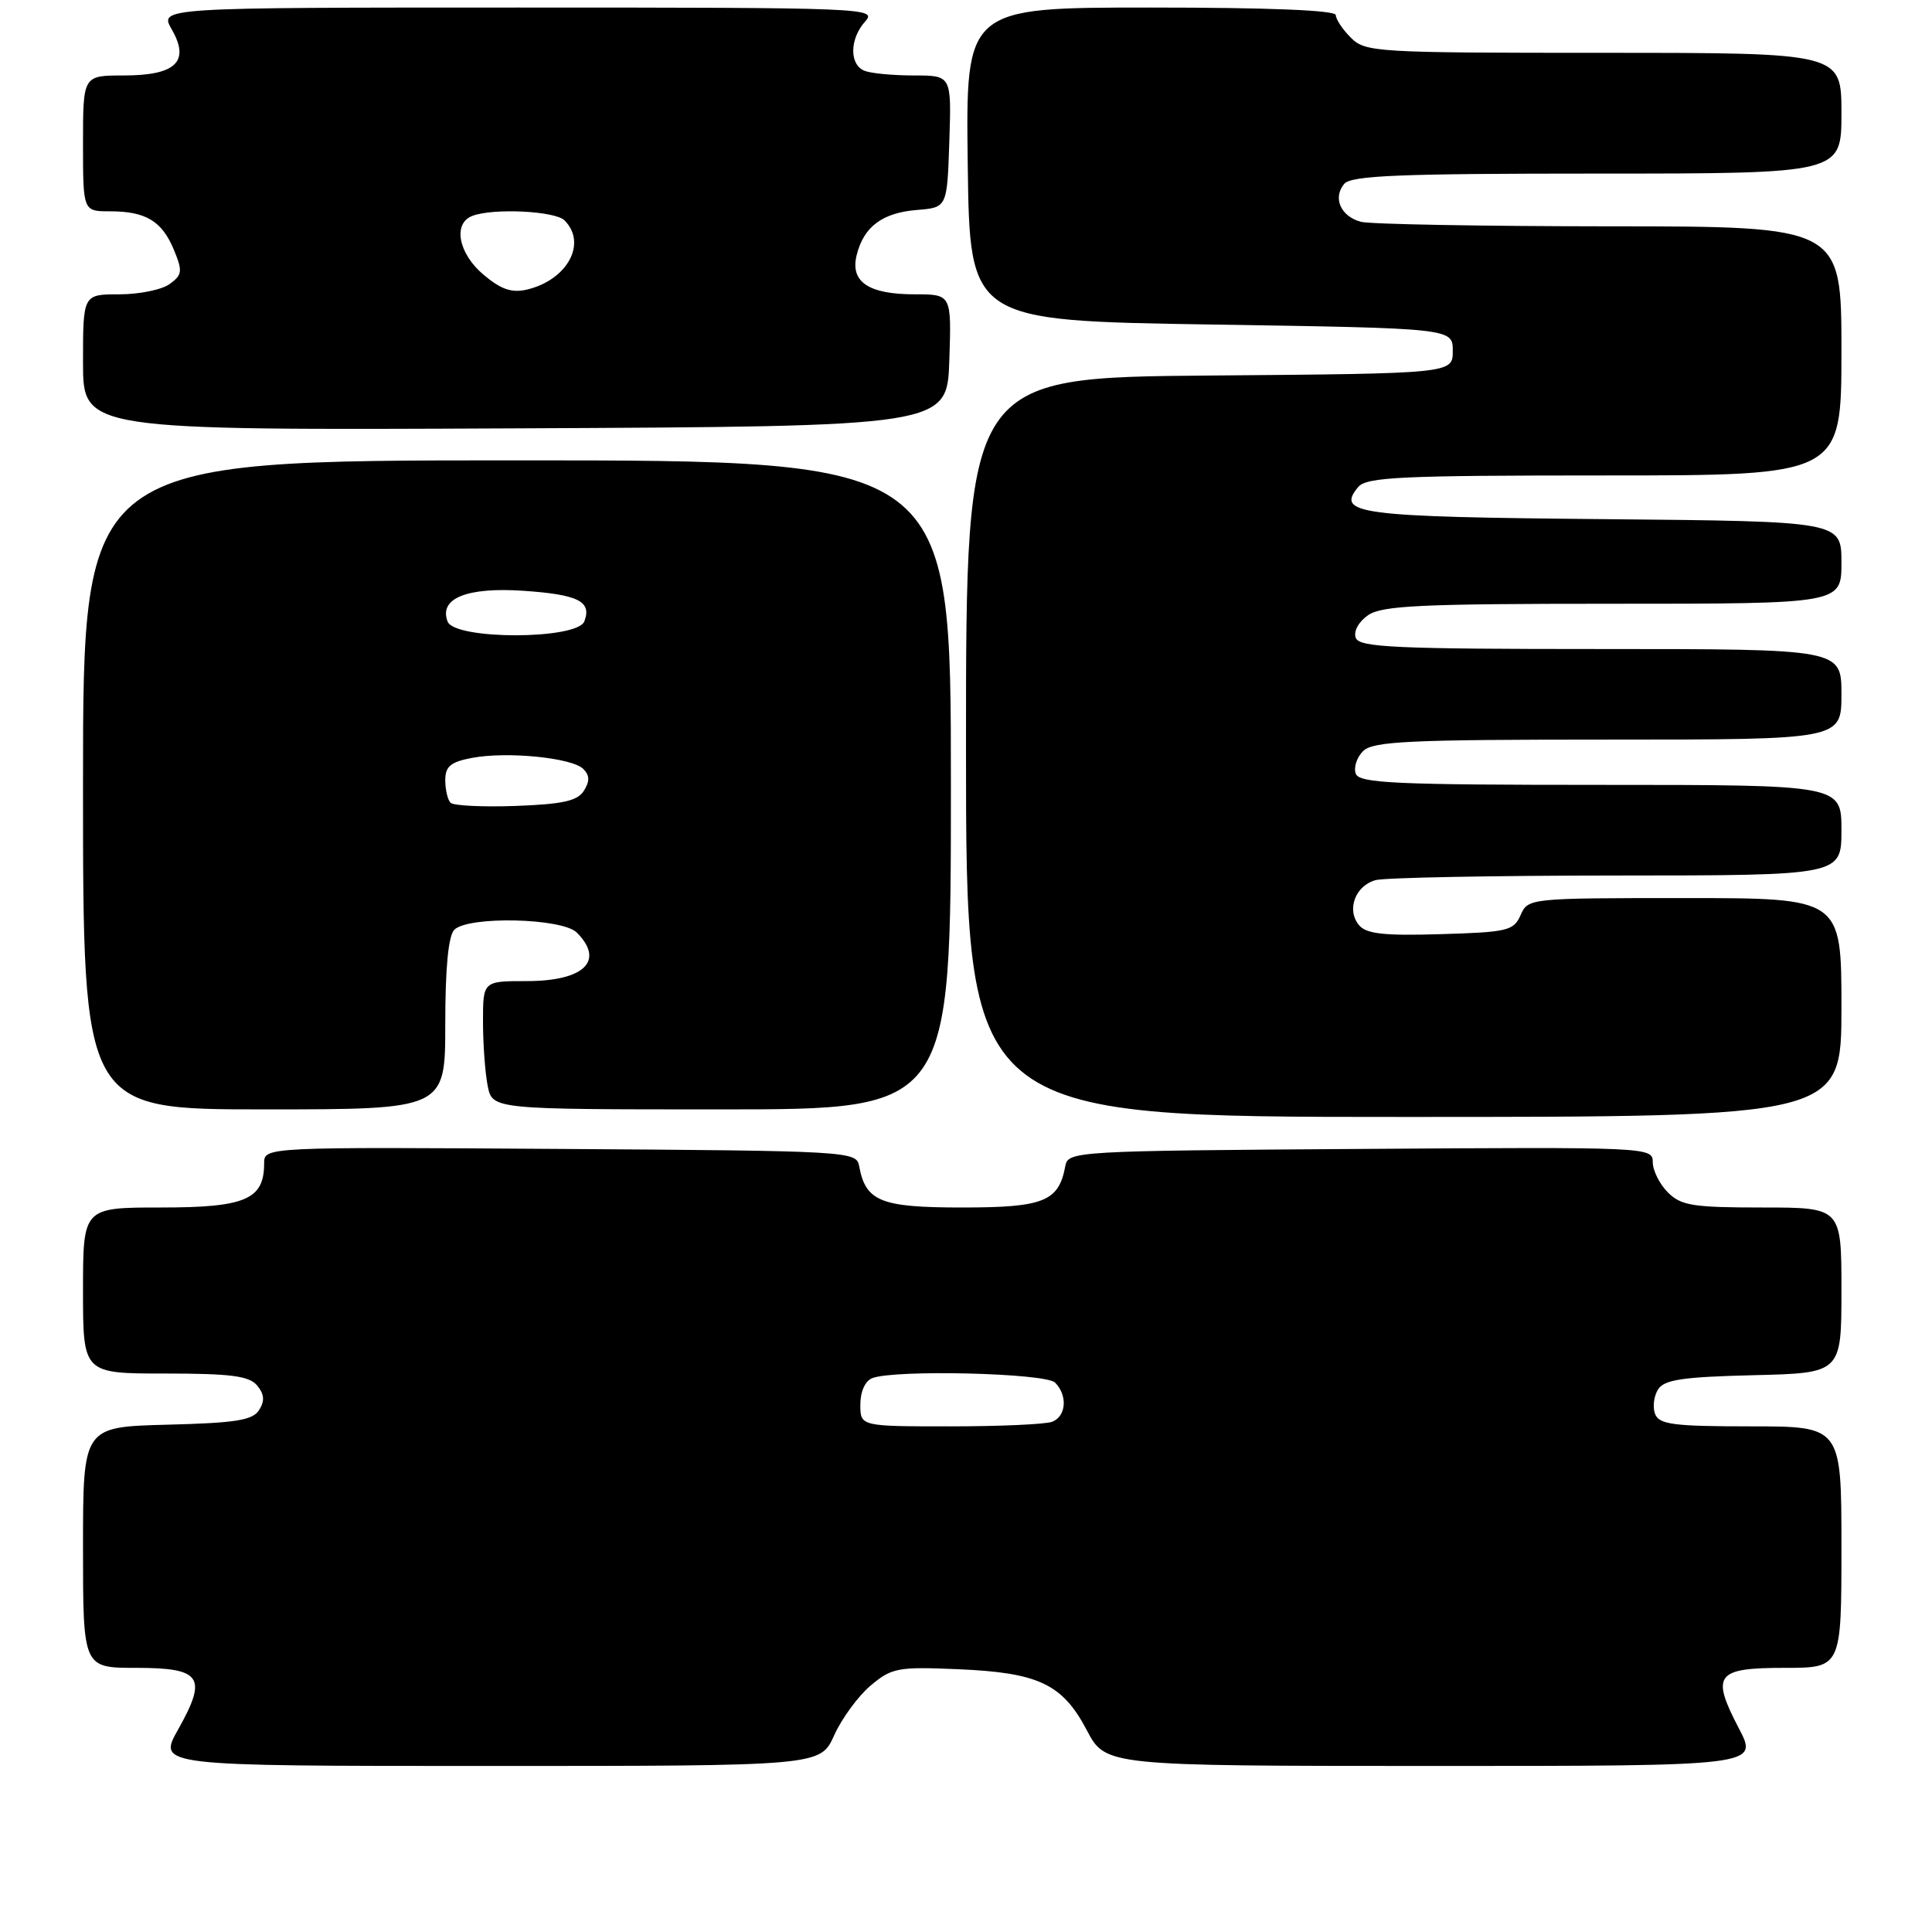 <?xml version="1.0" encoding="UTF-8" standalone="no"?>
<!DOCTYPE svg PUBLIC "-//W3C//DTD SVG 1.1//EN" "http://www.w3.org/Graphics/SVG/1.1/DTD/svg11.dtd" >
<svg xmlns="http://www.w3.org/2000/svg" xmlns:xlink="http://www.w3.org/1999/xlink" version="1.1" viewBox="0 0 256 256">
 <g >
 <path fill="currentColor"
d=" M 110.53 229.94 C 111.54 227.70 113.71 224.74 115.37 223.34 C 118.17 220.99 118.96 220.84 126.94 221.18 C 137.61 221.63 140.78 223.13 144.00 229.25 C 146.50 233.99 146.50 233.99 189.76 234.00 C 233.02 234.00 233.02 234.00 230.40 229.00 C 226.69 221.89 227.36 221.00 236.47 221.00 C 244.00 221.00 244.00 221.00 244.00 205.00 C 244.00 189.00 244.00 189.00 231.97 189.00 C 221.75 189.00 219.84 188.75 219.31 187.36 C 218.96 186.46 219.14 185.00 219.70 184.11 C 220.52 182.81 222.94 182.45 232.36 182.22 C 244.00 181.94 244.00 181.94 244.00 170.97 C 244.00 160.00 244.00 160.00 233.50 160.00 C 224.33 160.00 222.75 159.75 221.00 158.00 C 219.90 156.90 219.00 155.09 219.00 153.99 C 219.00 152.00 218.50 151.98 180.26 152.24 C 142.42 152.49 141.52 152.55 141.16 154.50 C 140.30 159.20 138.32 160.00 127.50 160.00 C 116.68 160.00 114.70 159.20 113.84 154.50 C 113.48 152.55 112.58 152.49 74.24 152.24 C 35.00 151.98 35.00 151.98 35.00 154.16 C 35.00 158.94 32.52 160.00 21.35 160.00 C 11.00 160.00 11.00 160.00 11.00 171.00 C 11.00 182.00 11.00 182.00 21.88 182.00 C 30.58 182.00 33.02 182.32 34.07 183.58 C 35.02 184.73 35.10 185.63 34.34 186.83 C 33.48 188.20 31.25 188.55 22.14 188.78 C 11.00 189.07 11.00 189.07 11.00 205.03 C 11.00 221.00 11.00 221.00 18.03 221.00 C 26.70 221.00 27.52 222.20 23.61 229.15 C 20.88 234.00 20.88 234.00 64.79 234.00 C 108.70 234.00 108.70 234.00 110.53 229.94 Z  M 244.00 133.50 C 244.00 119.00 244.00 119.00 223.24 119.00 C 202.66 119.00 202.47 119.02 201.49 121.25 C 200.58 123.33 199.76 123.52 190.90 123.78 C 183.37 124.01 181.04 123.75 180.07 122.58 C 178.39 120.56 179.58 117.35 182.28 116.62 C 183.50 116.29 197.89 116.02 214.25 116.01 C 244.00 116.00 244.00 116.00 244.00 110.00 C 244.00 104.00 244.00 104.00 212.11 104.00 C 184.96 104.00 180.13 103.78 179.65 102.53 C 179.34 101.72 179.77 100.37 180.61 99.53 C 181.92 98.22 186.65 98.00 213.07 98.00 C 244.00 98.00 244.00 98.00 244.00 92.00 C 244.00 86.00 244.00 86.00 212.11 86.00 C 184.94 86.00 180.13 85.78 179.65 84.53 C 179.32 83.68 180.00 82.41 181.26 81.53 C 183.10 80.24 188.19 80.00 213.72 80.00 C 244.00 80.00 244.00 80.00 244.00 74.54 C 244.00 69.08 244.00 69.08 212.55 68.79 C 179.91 68.49 177.00 68.11 179.96 64.54 C 181.07 63.21 185.57 63.00 212.62 63.00 C 244.00 63.00 244.00 63.00 244.00 46.50 C 244.00 30.00 244.00 30.00 213.25 29.99 C 196.34 29.98 181.52 29.71 180.32 29.39 C 177.65 28.67 176.57 26.22 178.11 24.37 C 179.03 23.26 185.39 23.00 211.62 23.00 C 244.00 23.00 244.00 23.00 244.00 15.00 C 244.00 7.00 244.00 7.00 212.50 7.00 C 182.33 7.00 180.92 6.92 179.00 5.00 C 177.90 3.90 177.00 2.55 177.00 2.00 C 177.00 1.36 168.16 1.00 152.48 1.00 C 127.96 1.00 127.96 1.00 128.23 21.75 C 128.50 42.50 128.50 42.50 160.50 43.00 C 192.50 43.50 192.50 43.50 192.50 46.50 C 192.50 49.50 192.50 49.50 160.25 49.76 C 128.00 50.03 128.00 50.03 128.00 99.01 C 128.00 148.00 128.00 148.00 186.00 148.00 C 244.00 148.00 244.00 148.00 244.00 133.50 Z  M 59.00 135.70 C 59.00 128.24 59.41 123.99 60.20 123.20 C 62.05 121.35 74.50 121.64 76.43 123.57 C 80.17 127.32 77.40 130.00 69.80 130.00 C 64.00 130.00 64.00 130.00 64.00 135.38 C 64.00 138.33 64.28 142.16 64.62 143.88 C 65.25 147.00 65.25 147.00 95.62 147.00 C 126.00 147.00 126.00 147.00 126.00 104.00 C 126.00 61.00 126.00 61.00 68.50 61.00 C 11.00 61.00 11.00 61.00 11.00 104.00 C 11.00 147.00 11.00 147.00 35.00 147.00 C 59.00 147.00 59.00 147.00 59.00 135.70 Z  M 125.79 47.75 C 126.08 39.00 126.08 39.00 121.23 39.00 C 115.06 39.00 112.62 37.35 113.52 33.78 C 114.46 30.02 116.91 28.20 121.50 27.82 C 125.50 27.50 125.50 27.50 125.79 18.75 C 126.08 10.00 126.08 10.00 121.12 10.00 C 118.39 10.00 115.45 9.73 114.58 9.39 C 112.52 8.60 112.56 5.15 114.65 2.83 C 116.26 1.06 114.76 1.00 68.70 1.00 C 21.09 1.00 21.09 1.00 22.76 3.90 C 25.21 8.17 23.30 10.00 16.38 10.00 C 11.00 10.00 11.00 10.00 11.00 19.00 C 11.00 28.00 11.00 28.00 14.57 28.00 C 19.32 28.00 21.46 29.29 23.04 33.10 C 24.21 35.93 24.16 36.41 22.49 37.63 C 21.46 38.39 18.45 39.00 15.81 39.00 C 11.00 39.00 11.00 39.00 11.00 48.01 C 11.00 57.02 11.00 57.02 68.25 56.76 C 125.50 56.50 125.50 56.50 125.79 47.75 Z  M 114.00 186.11 C 114.00 184.39 114.64 182.97 115.58 182.61 C 118.59 181.45 138.54 181.94 139.80 183.20 C 141.49 184.89 141.29 187.67 139.42 188.39 C 138.55 188.73 132.47 189.00 125.92 189.00 C 114.00 189.00 114.00 189.00 114.00 186.11 Z  M 59.70 106.37 C 59.32 105.98 59.00 104.64 59.00 103.38 C 59.00 101.55 59.71 100.96 62.56 100.42 C 67.21 99.55 75.80 100.40 77.29 101.89 C 78.14 102.74 78.16 103.52 77.37 104.78 C 76.52 106.13 74.57 106.56 68.35 106.79 C 63.98 106.95 60.09 106.76 59.70 106.37 Z  M 59.31 82.36 C 58.13 79.29 61.84 77.78 69.32 78.28 C 76.62 78.78 78.44 79.68 77.43 82.33 C 76.49 84.78 60.25 84.80 59.31 82.36 Z  M 64.08 36.41 C 60.74 33.60 59.97 29.61 62.58 28.61 C 65.33 27.55 73.55 27.95 74.80 29.20 C 77.83 32.23 75.19 37.09 69.83 38.37 C 67.81 38.84 66.40 38.36 64.08 36.41 Z "/>
</g>
</svg>